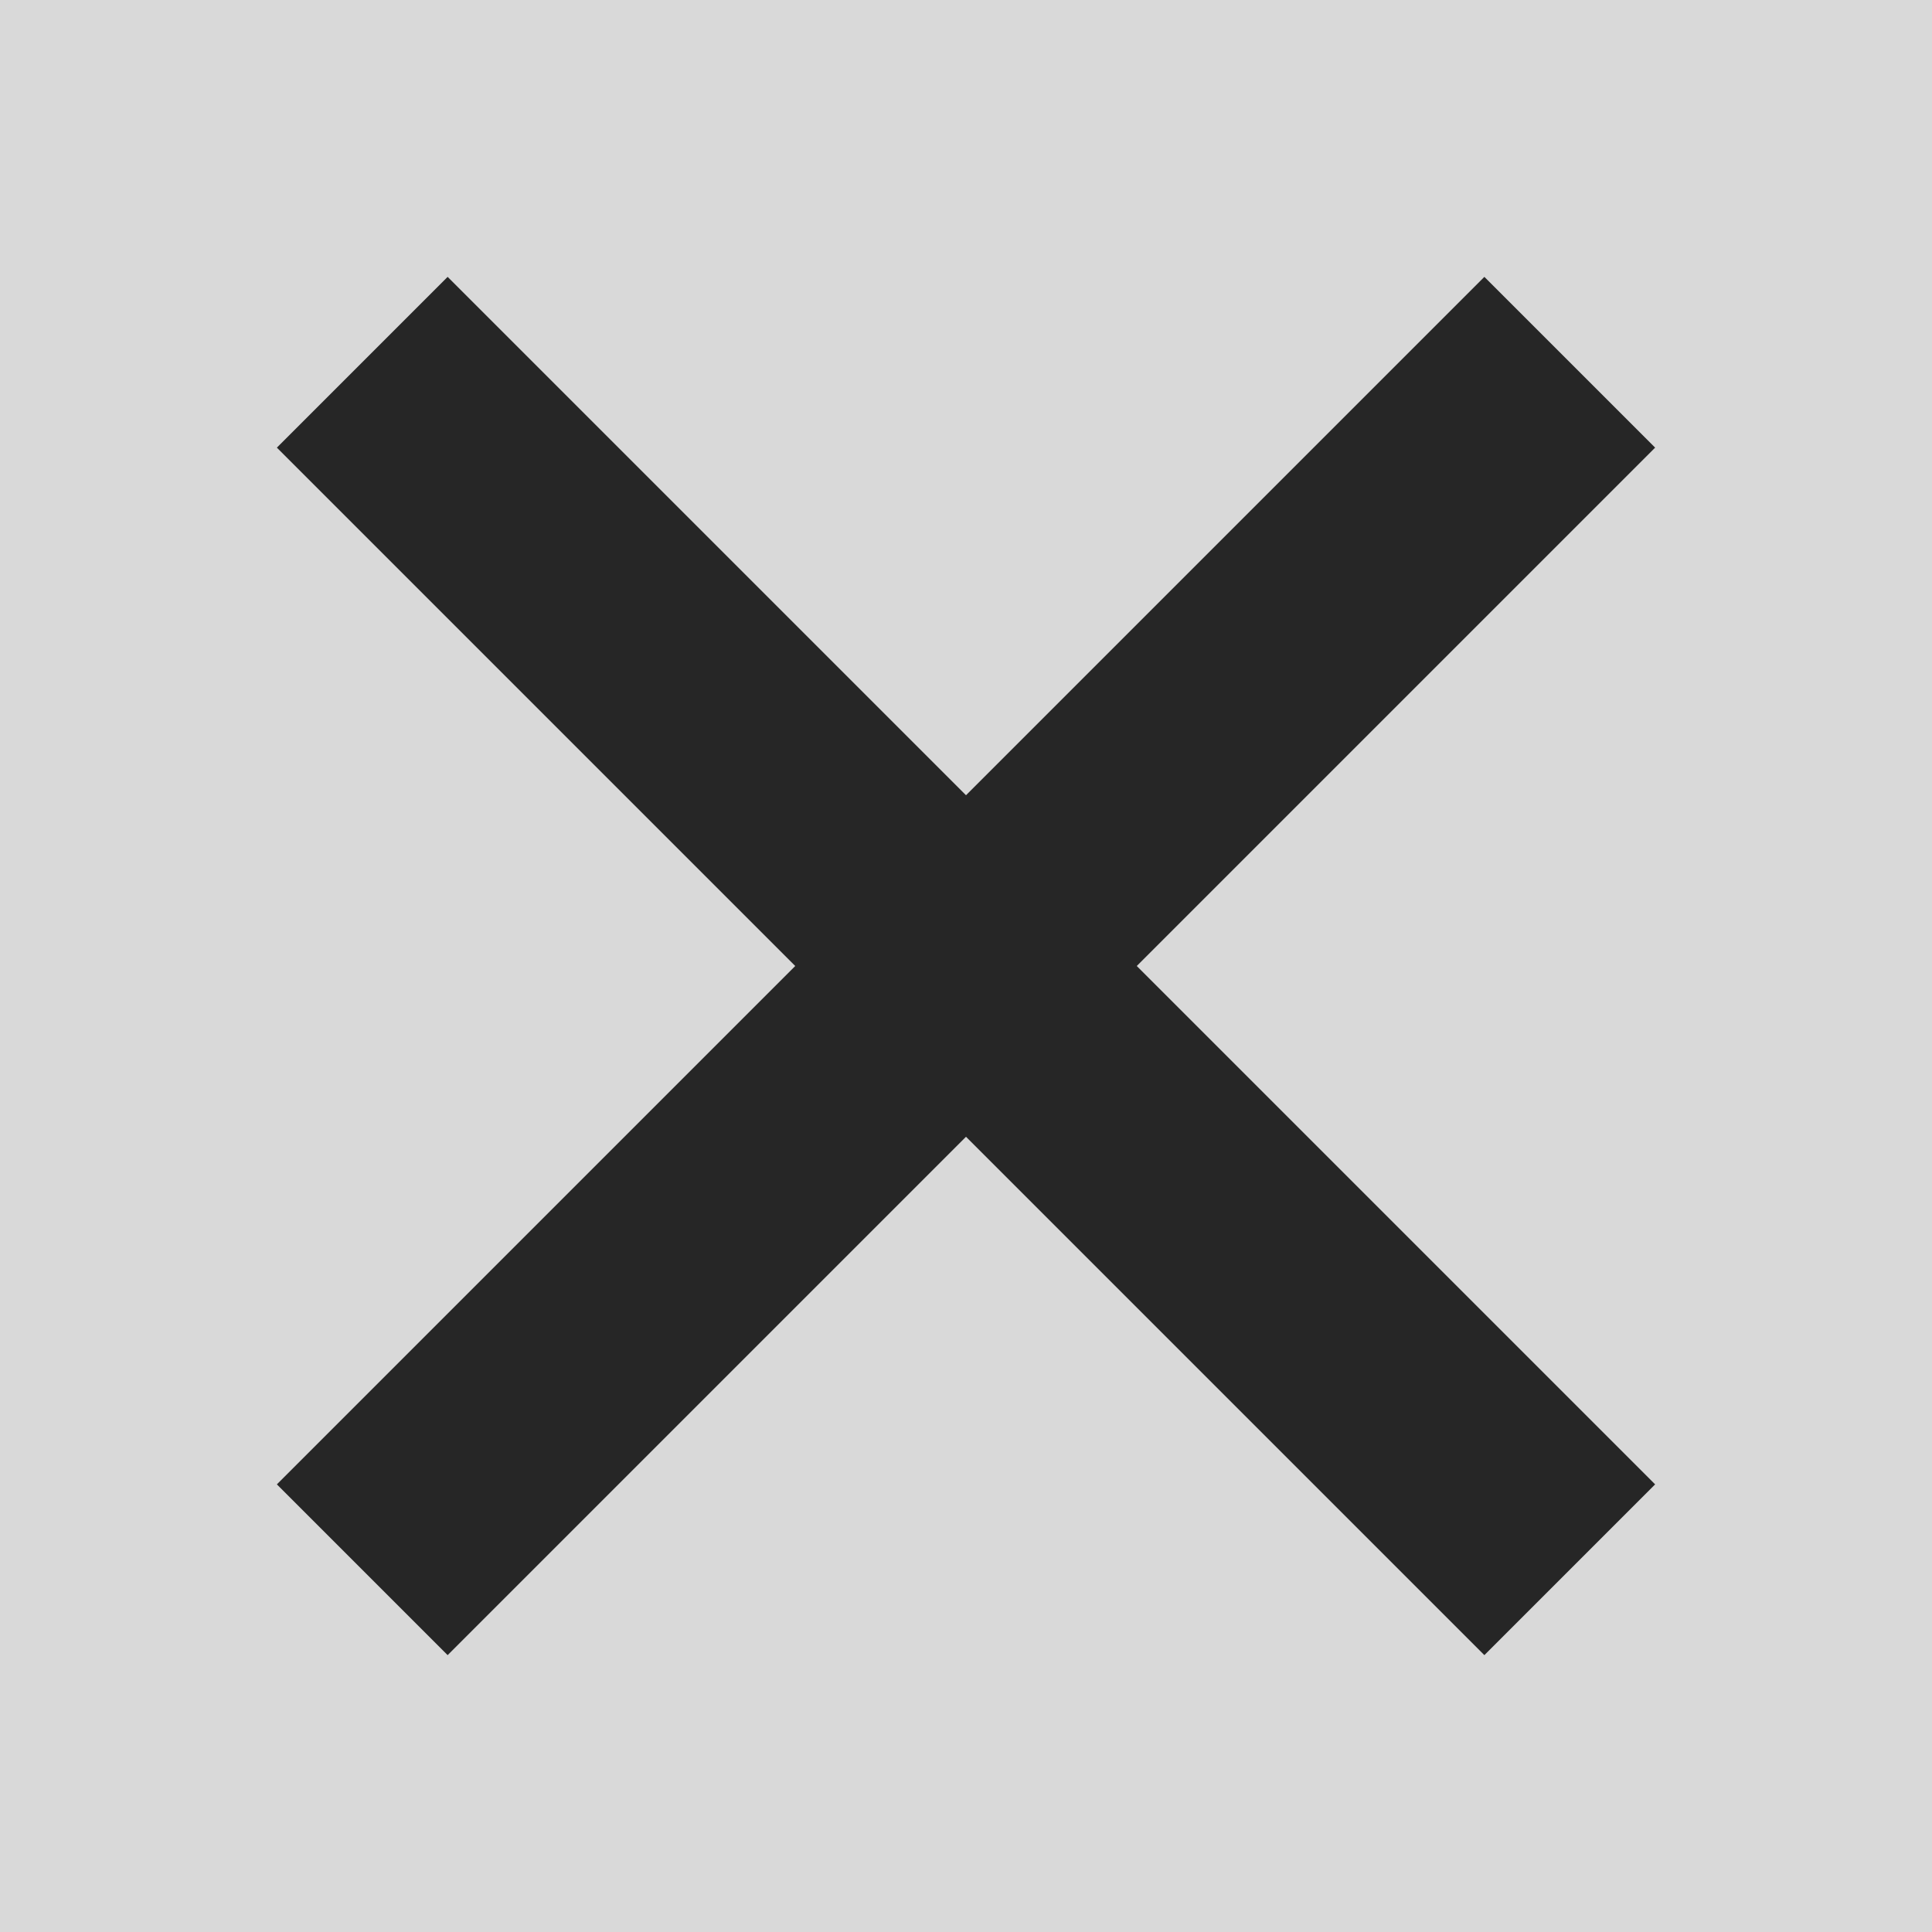 <?xml version="1.0" encoding="UTF-8"?>
<svg width="16px" height="16px" viewBox="0 0 16 16" version="1.1" xmlns="http://www.w3.org/2000/svg" xmlns:xlink="http://www.w3.org/1999/xlink">
    <rect x="0" y="0" width="16" height="16" fill="#808080" stroke="none"/>
    <!-- Generator: Sketch 52.1 (67048) - http://www.bohemiancoding.com/sketch -->
    <title>Group 14</title>
    <desc>Created with Sketch.</desc>
    <g id="🦄-Interface" stroke="none" stroke-width="1" fill="none" fill-rule="evenodd" opacity="0.7">
        <g id="03-Pichon-\-Collections" transform="translate(-1408, -776)">
            <g id="Group" transform="translate(0, 760)">
                <g id="Group-14" transform="translate(1408, 16)">
                    <rect id="Rectangle-3" fill="#FFFFFF" x="0" y="0" width="16" height="16"></rect>
                    <path d="M3,3 L13,13" id="Path-5" stroke="#000000" stroke-width="2"></path>
                    <path d="M3,13 L13,3" id="Path-5" stroke="#000000" stroke-width="2"></path>
                </g>
            </g>
        </g>
    </g>
</svg>